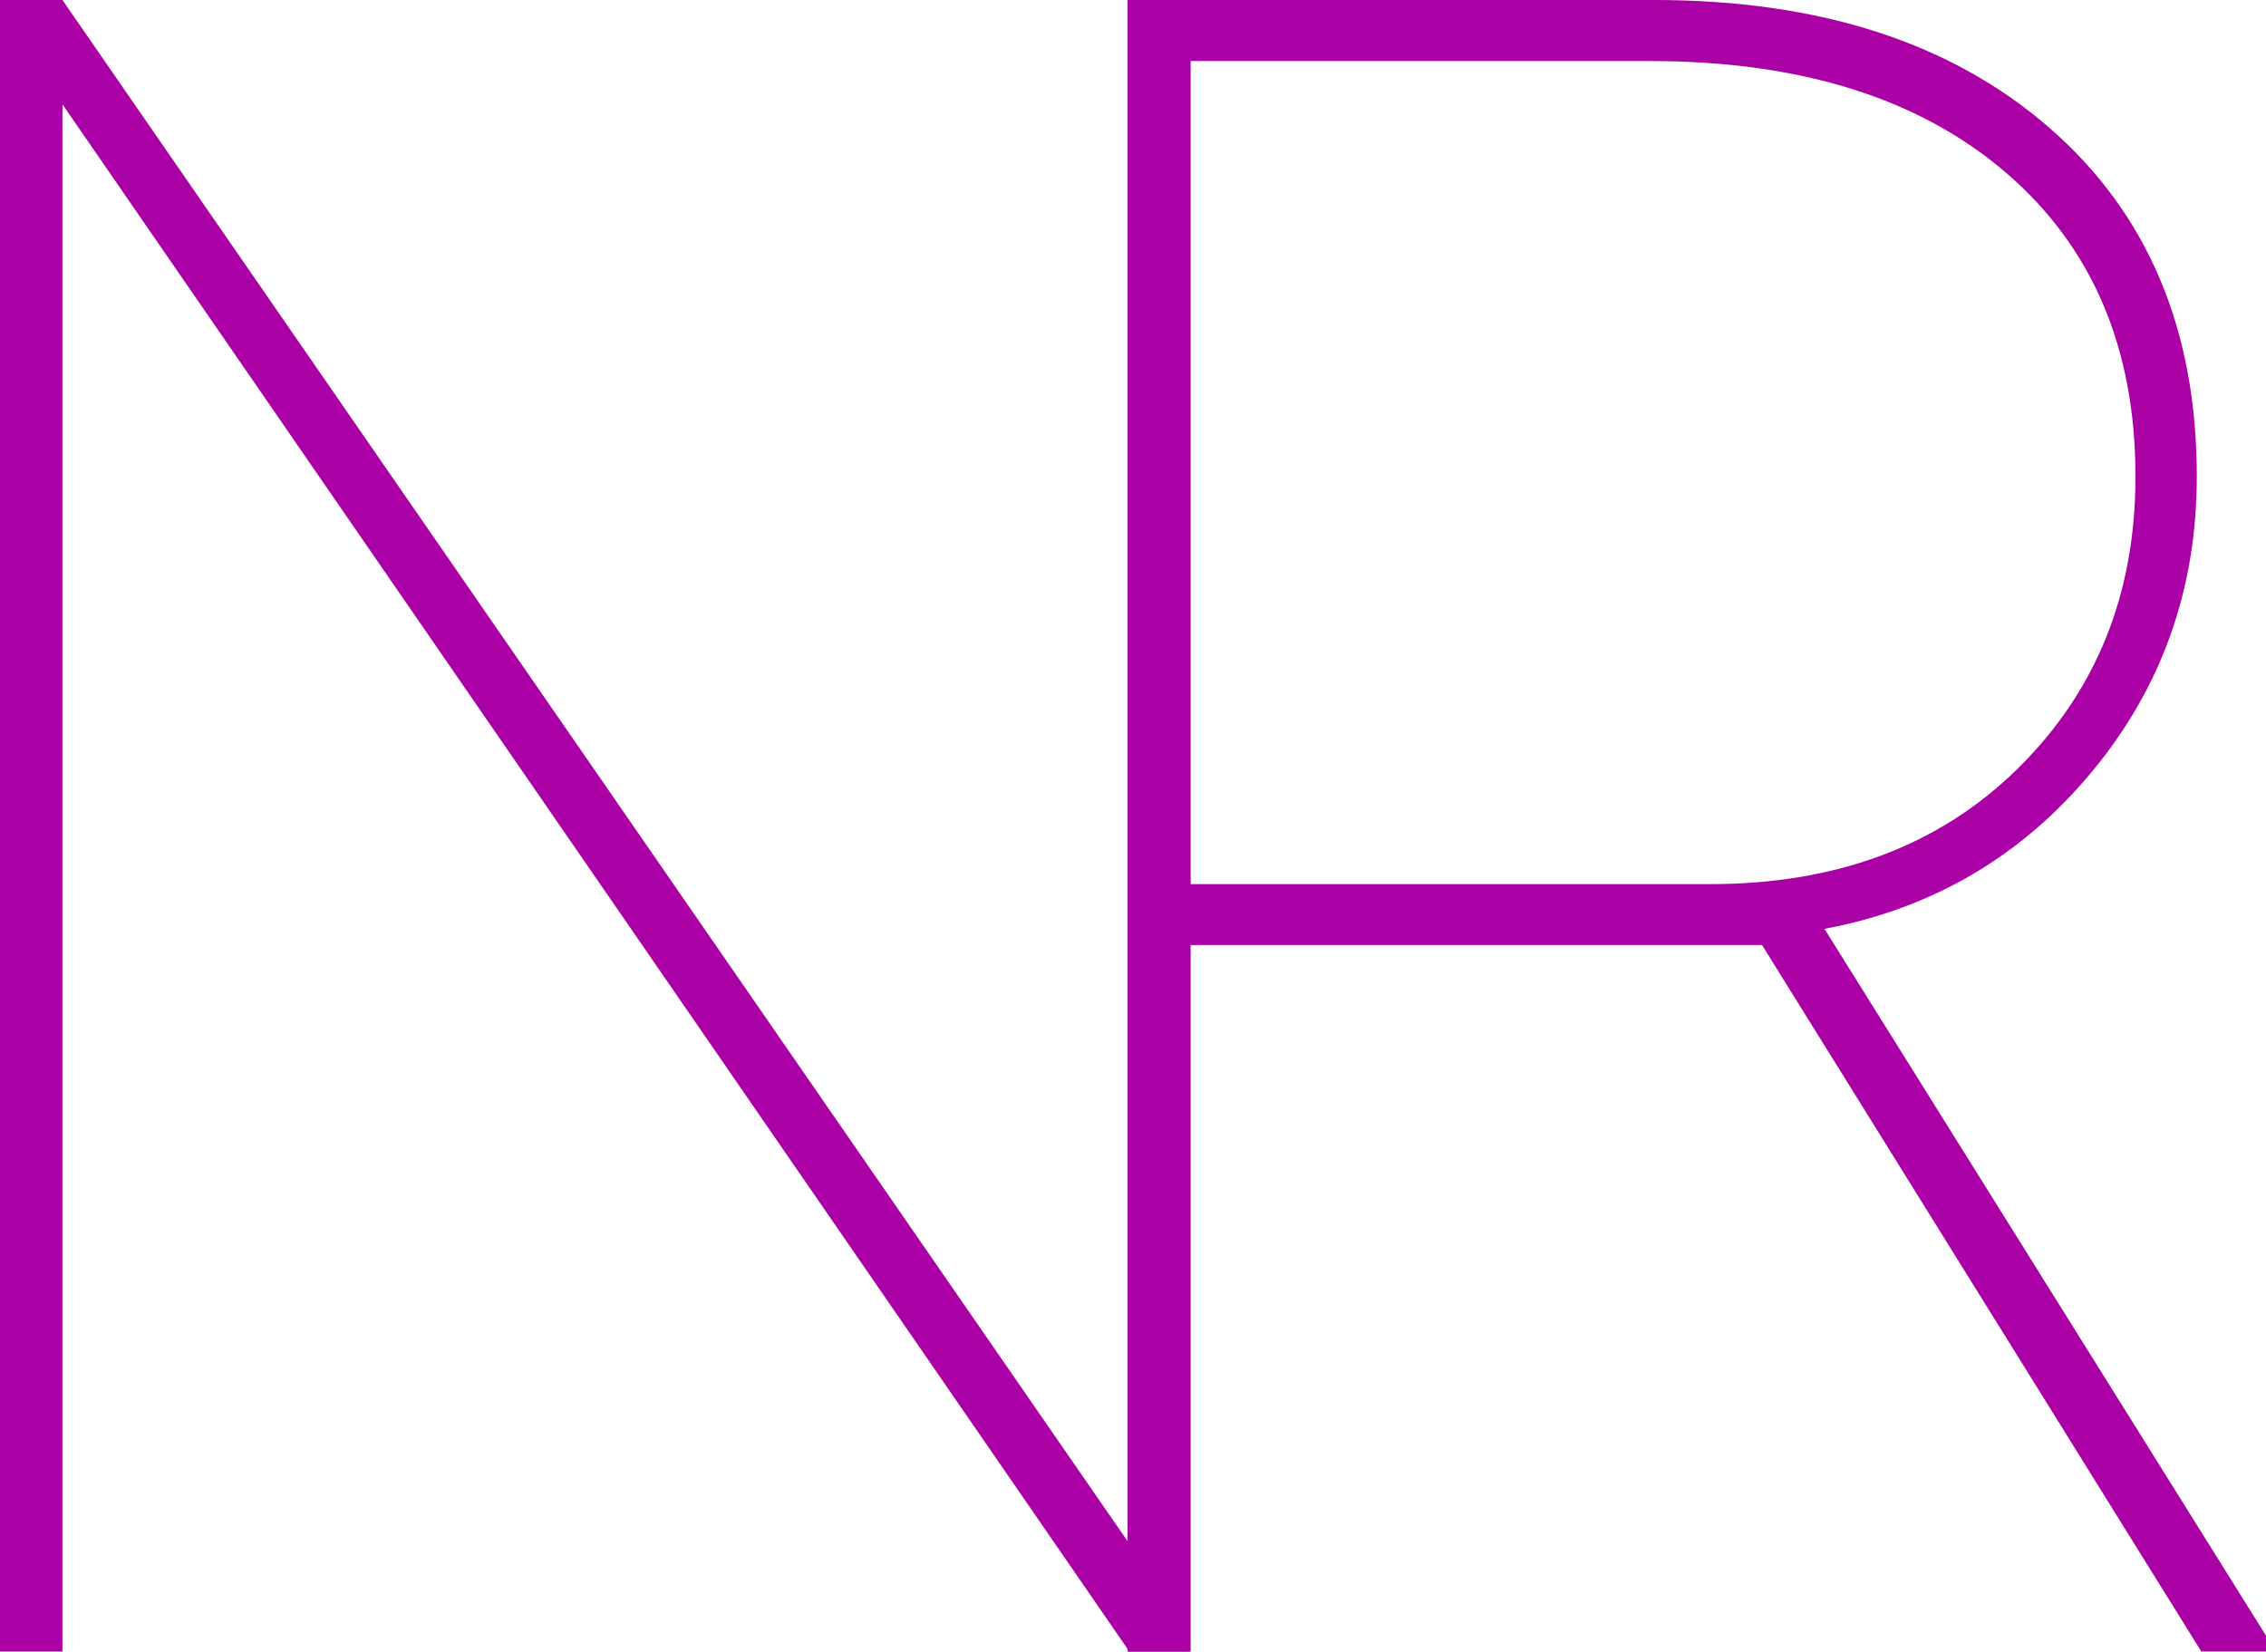 <svg xmlns="http://www.w3.org/2000/svg" viewBox="0 0 1450.6 1057.5" fill="#ab00a6"><path d="M762.21 1057.5h-39.23l-683-990.69v990.69h-40V0h40l683 988.5V0h39.23z"/><path d="M1127.99 605.11H761.06v452.39h-39.23V0h337.14q159.11 0 253.22 82.06 94.11 82.06 94.1 223 0 108.21-67.23 189.19t-171.1 100.5l282.64 452.56v10.17h-41.41zm-366.93-39h333.51q122.06 0 197.27-74.15 75.21-74.15 75.21-186.82 0-123.57-83.21-194.82t-227.78-71.24h-295z"/></svg>